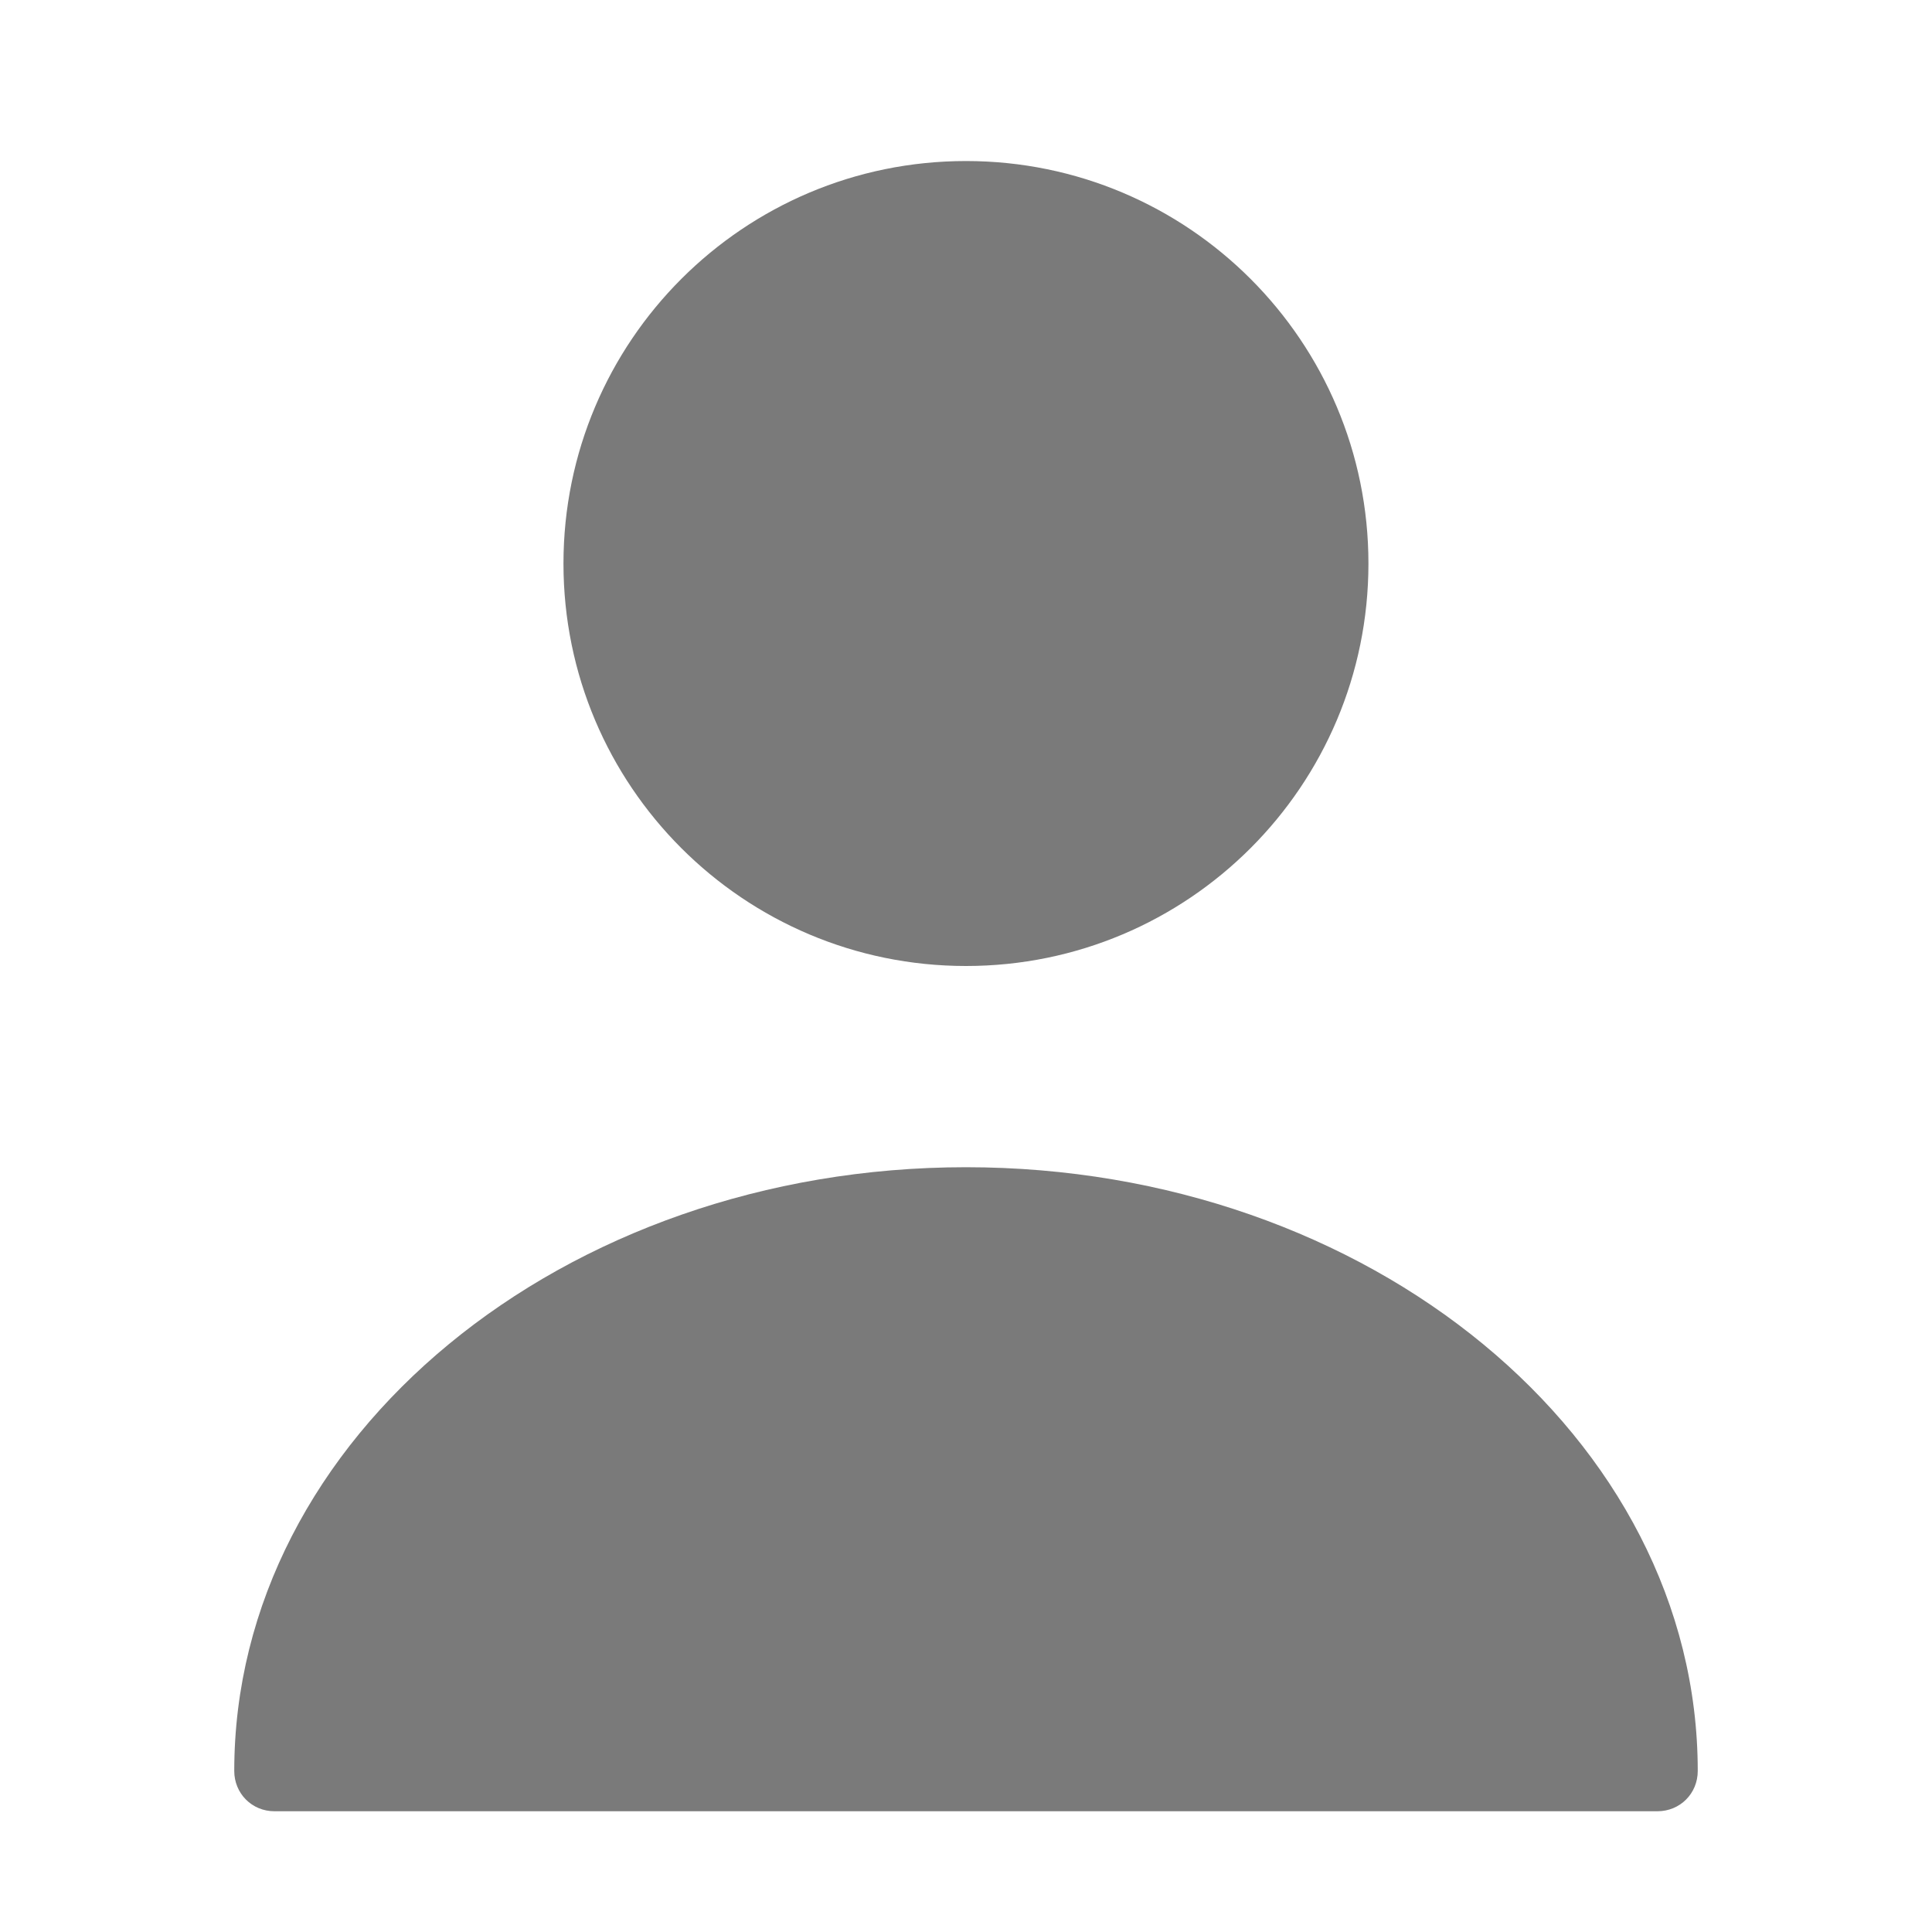 <svg width="20" height="20" viewBox="0 0 20 20" fill="none" xmlns="http://www.w3.org/2000/svg">
<path d="M10 10C12.301 10 14.166 8.135 14.166 5.834C14.166 3.532 12.301 1.667 10 1.667C7.698 1.667 5.833 3.532 5.833 5.834C5.833 8.135 7.698 10 10 10Z" fill="#7A7A7A"/>
<path d="M10 12.083C5.825 12.083 2.425 14.883 2.425 18.333C2.425 18.566 2.608 18.75 2.841 18.75H17.158C17.392 18.75 17.575 18.566 17.575 18.333C17.575 14.883 14.175 12.083 10 12.083Z" fill="#7A7A7A"/>
</svg>
